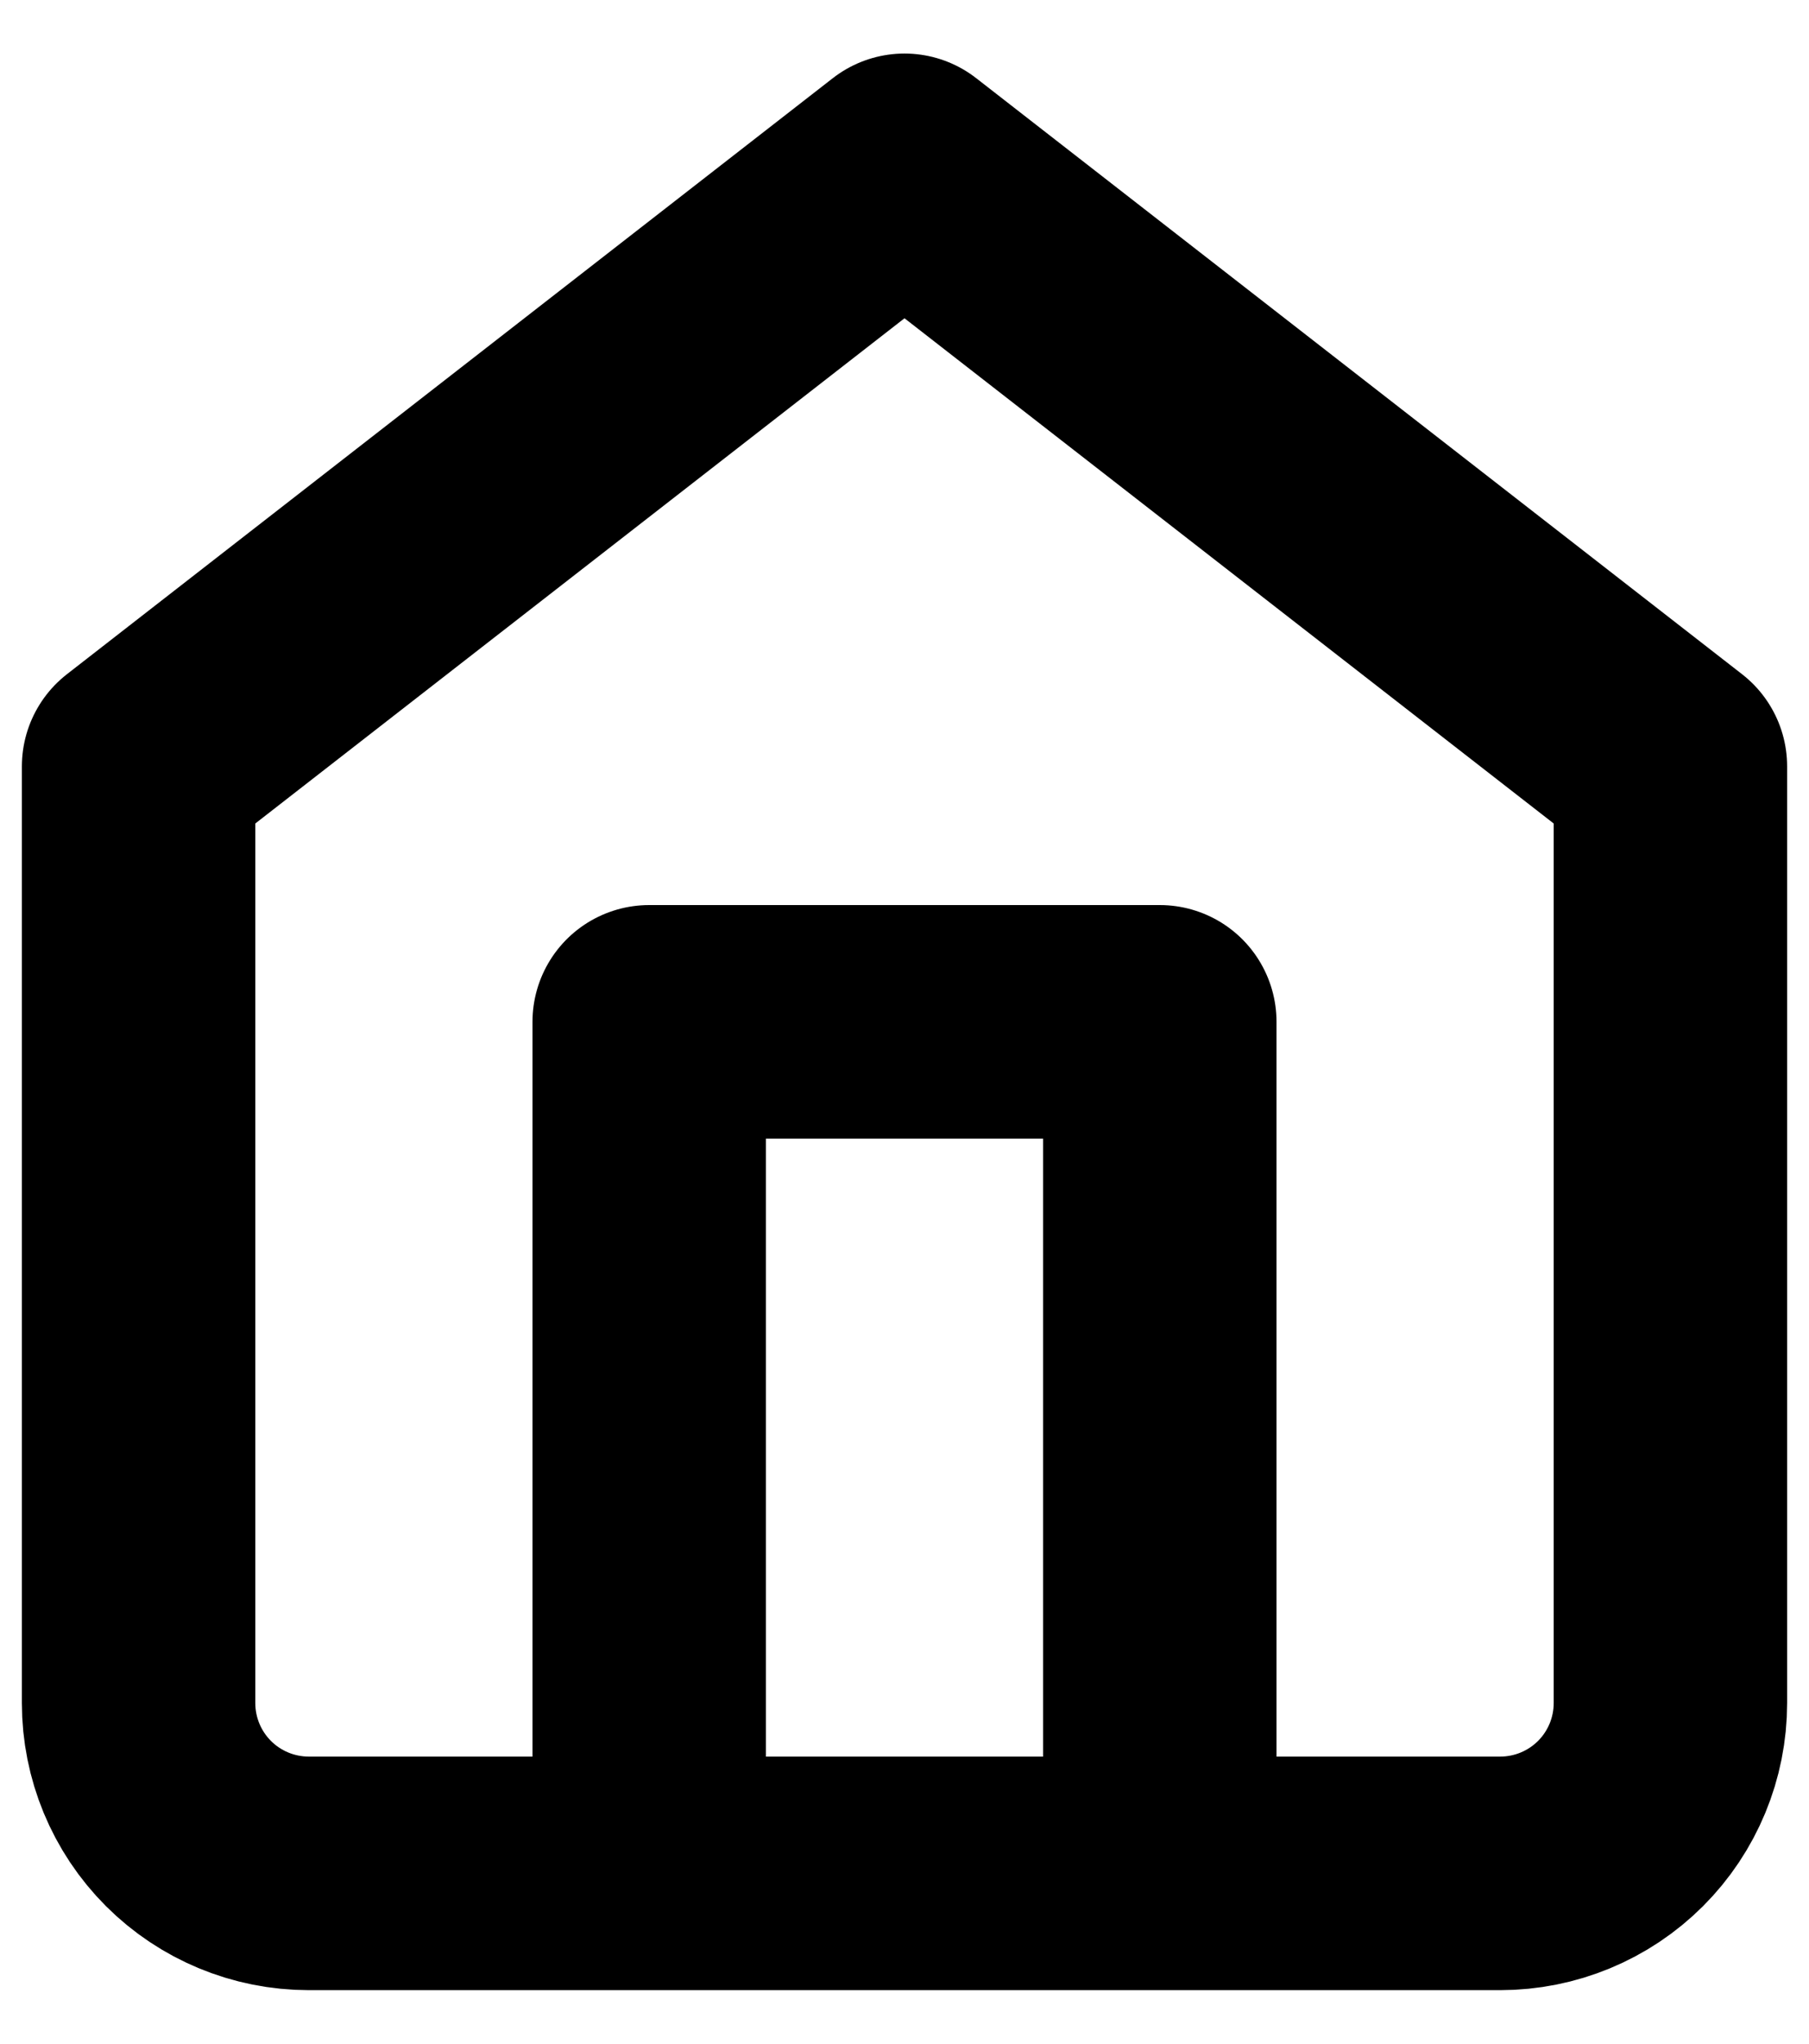 <svg width="31" height="35" viewBox="0 0 31 35" fill="none" xmlns="http://www.w3.org/2000/svg">
<g clip-path="url(#clip0_18_1188)">
<path d="M11.125 32.083V17.5H19.875V32.083M2.375 13.125L15.5 2.917L28.625 13.125V29.167C28.625 29.94 28.318 30.682 27.771 31.229C27.224 31.776 26.482 32.083 25.708 32.083H5.292C4.518 32.083 3.776 31.776 3.229 31.229C2.682 30.682 2.375 29.94 2.375 29.167V13.125Z" stroke="black" stroke-width="4" stroke-linecap="round" stroke-linejoin="round"/>
</g>
<defs>
<clipPath id="clip0_18_1188">
<rect width="31" height="35" fill="white"/>
</clipPath>
</defs>
</svg>
